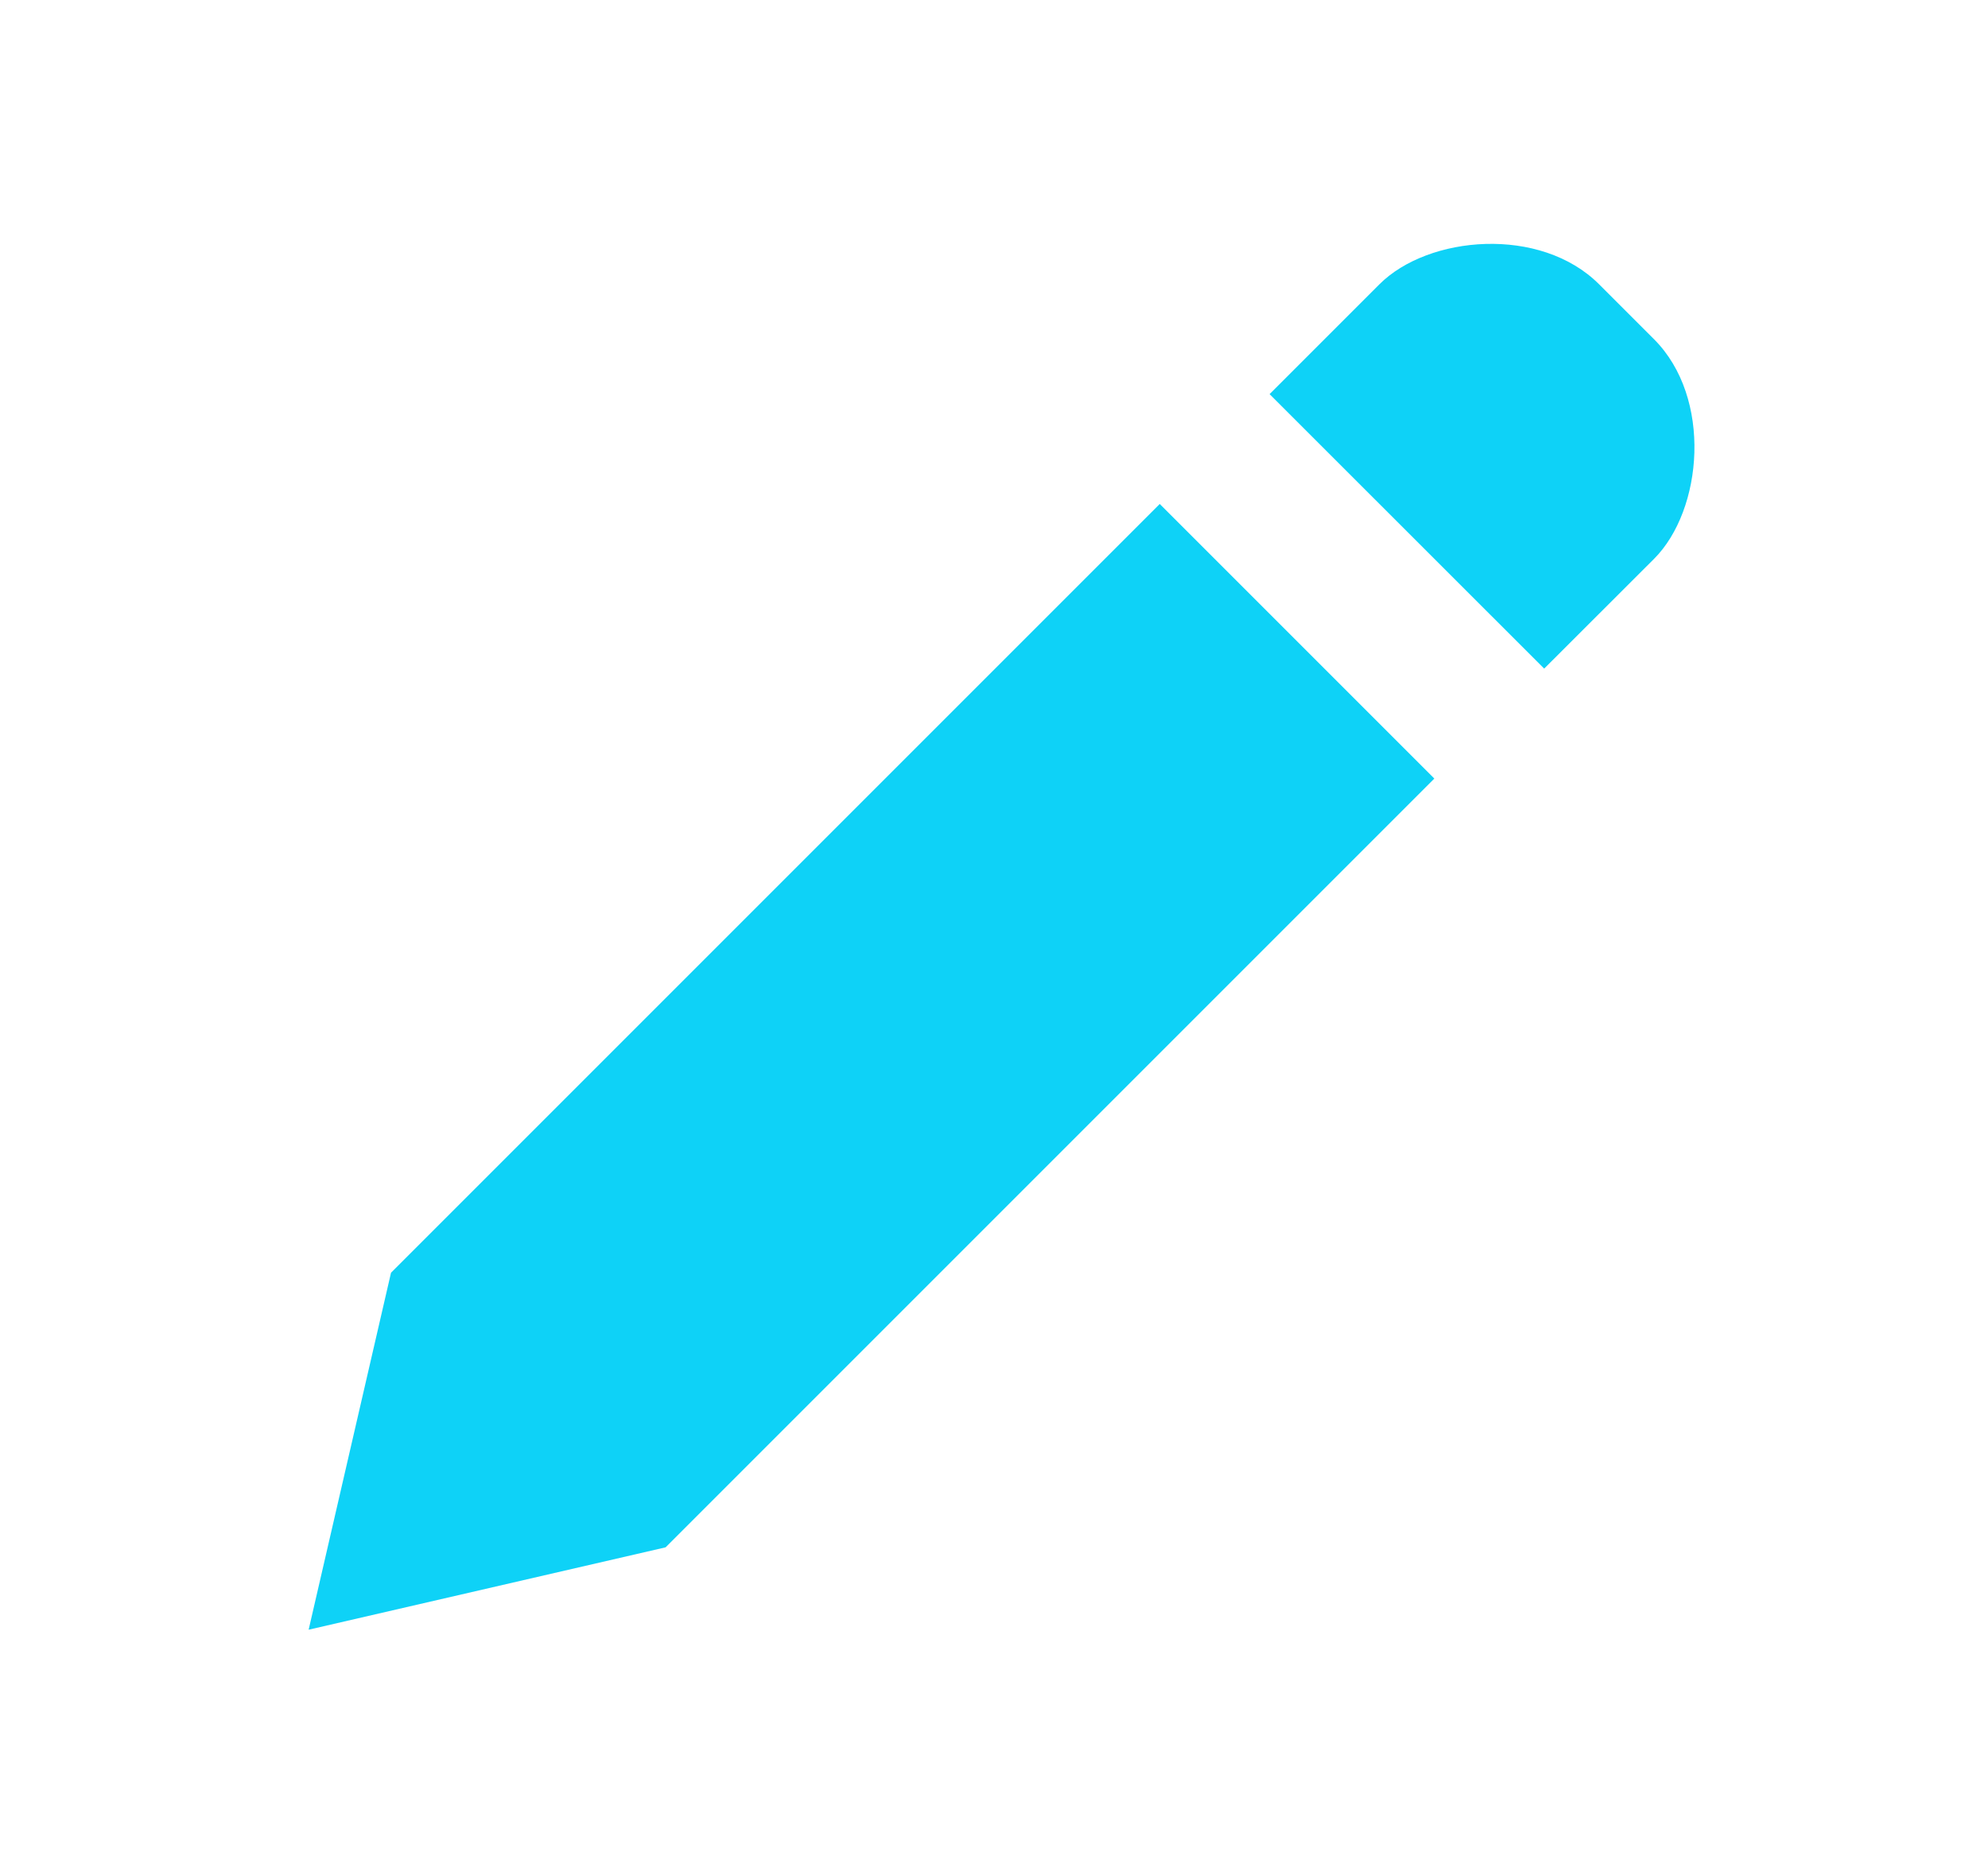 <svg width="16" height="15" viewBox="0 0 16 15" fill="none" xmlns="http://www.w3.org/2000/svg">
    <path d="M12.428 5.381L10.218 3.172L11.102 2.288C11.496 1.894 12.398 1.816 12.87 2.288L13.312 2.73C13.784 3.202 13.706 4.104 13.312 4.498L12.428 5.381ZM11.544 6.266L5.357 12.453L2.484 13.116L3.147 10.243L9.334 4.056L11.544 6.266Z" fill="#0ED2F7"/>
</svg>